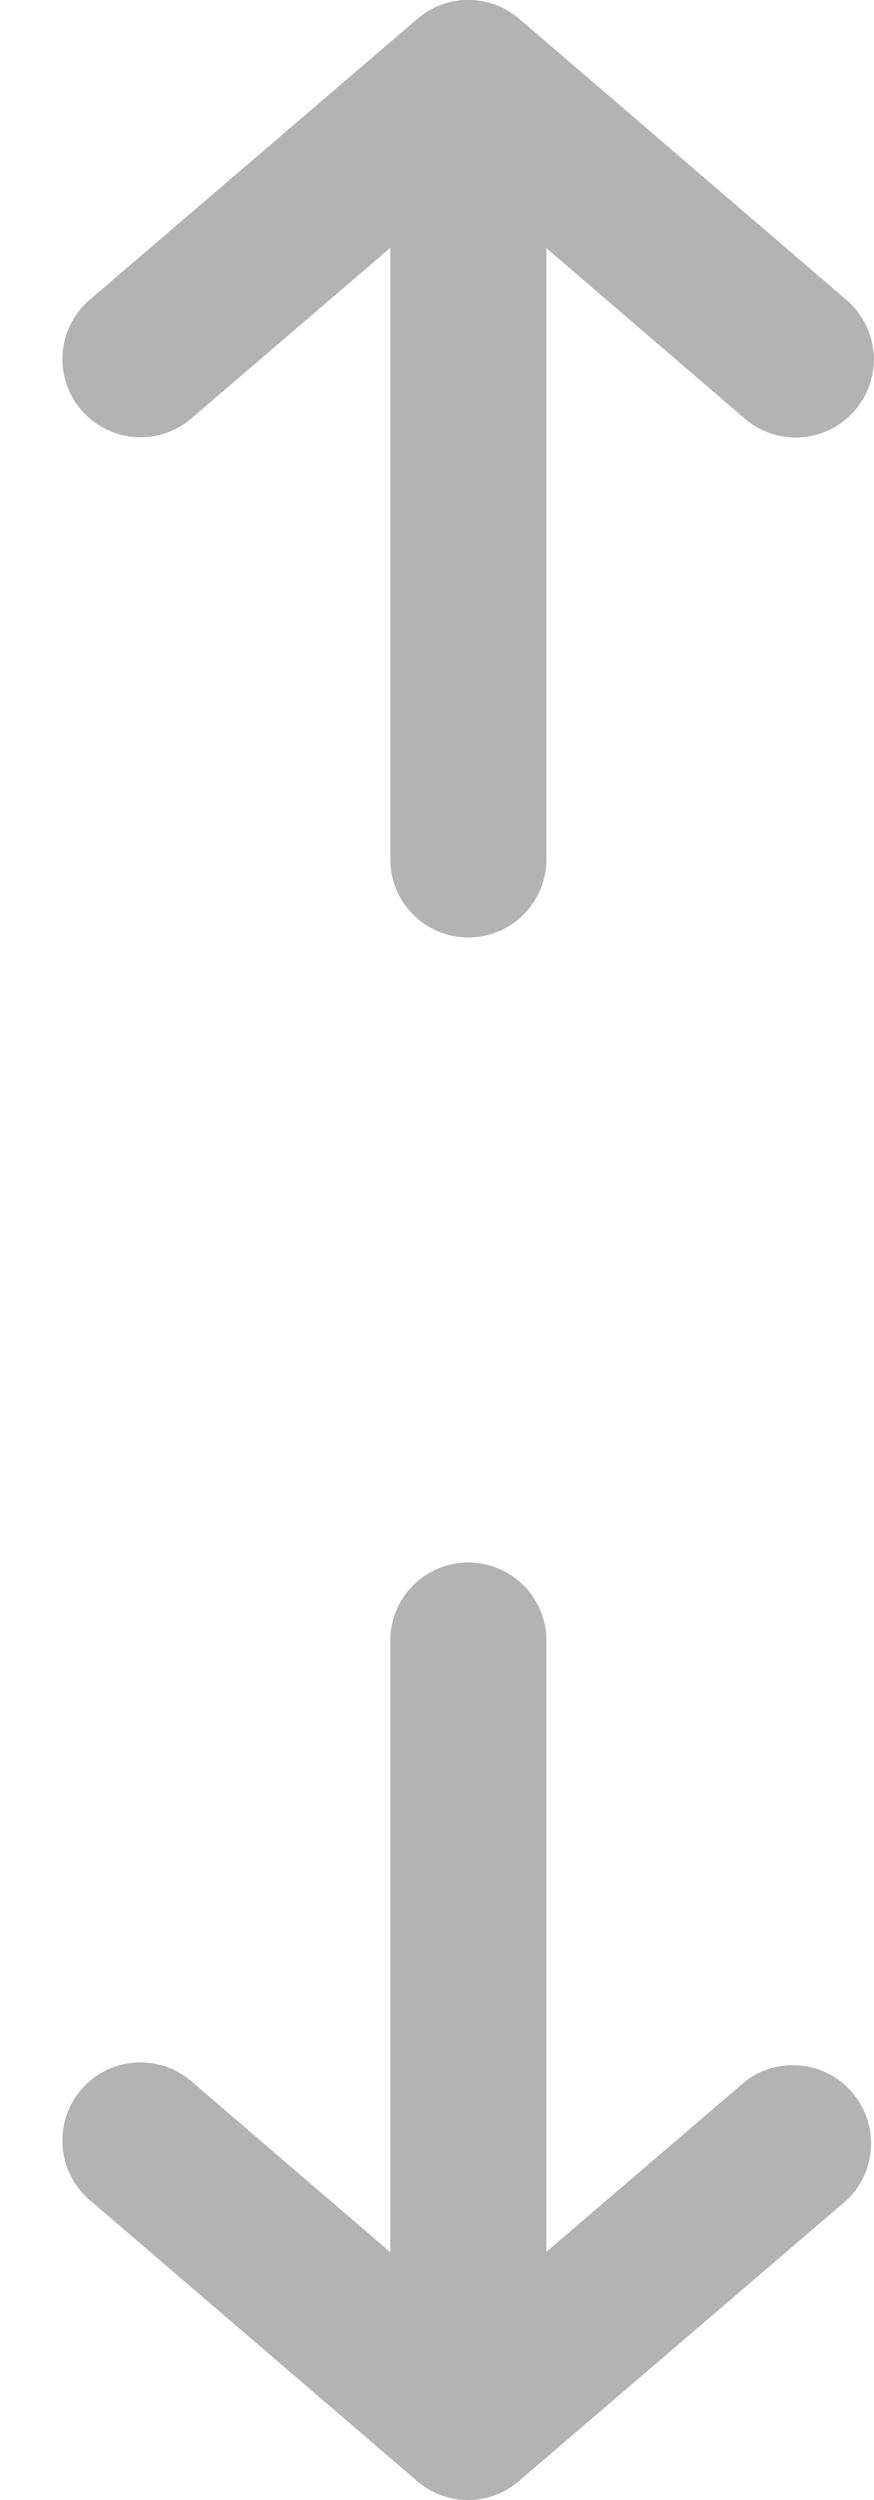 <svg width="7" height="20" fill="none" xmlns="http://www.w3.org/2000/svg"><path d="M3.344.15a.625.625 0 0 1 .814 0L6.78 2.4a.625.625 0 1 1-.814.95l-1.59-1.365v4.89a.625.625 0 1 1-1.25 0V1.983L1.532 3.348a.625.625 0 0 1-.813-.95L3.344.15Zm1.032 17.865 1.592-1.363a.626.626 0 0 1 .813.95L4.155 19.85a.625.625 0 0 1-.813 0L.718 17.6a.625.625 0 1 1 .814-.95l1.594 1.368v-4.893a.625.625 0 0 1 1.25 0v4.89Z" fill="#B3B3B3"/></svg>